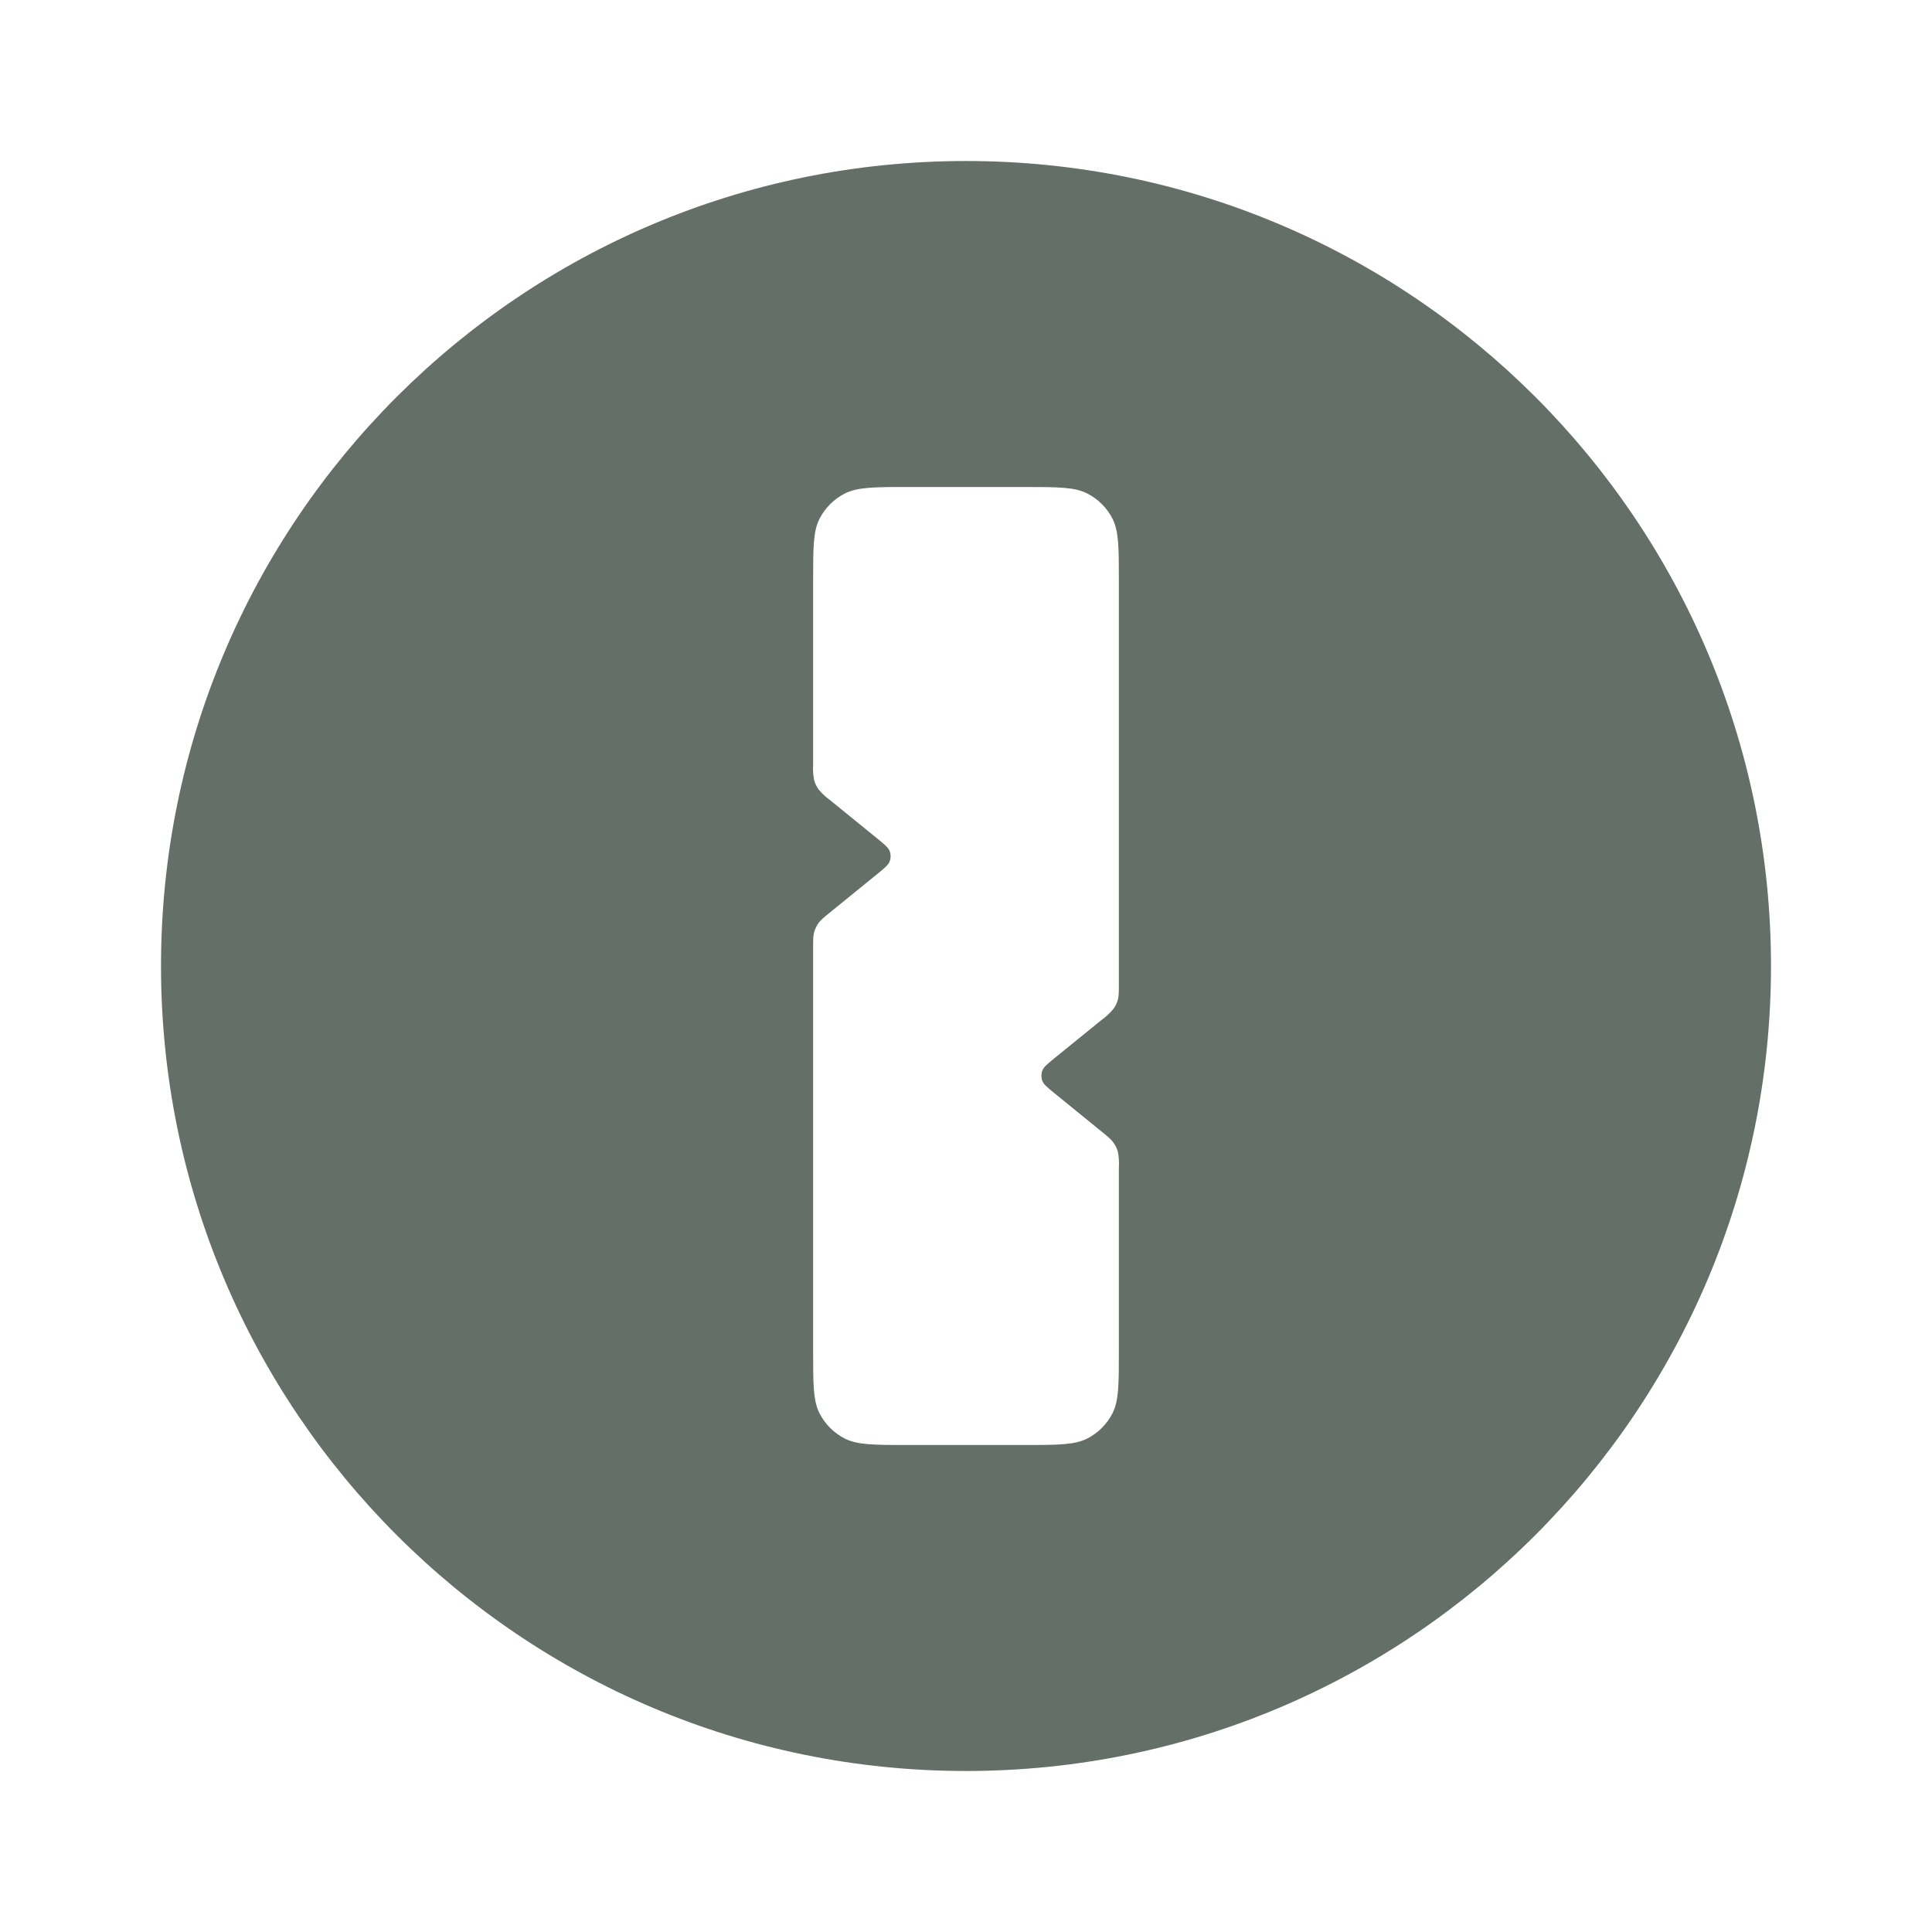 <svg width="56" height="56" viewBox="0 0 56 56" fill="none" xmlns="http://www.w3.org/2000/svg">
<path d="M28 4.667C15.114 4.667 4.667 15.112 4.667 27.998C4.667 40.886 15.114 51.333 28 51.333C40.886 51.333 51.333 40.886 51.333 28C51.333 15.112 40.886 4.667 28 4.667ZM26.26 14.116H29.736C30.678 14.116 31.154 14.12 31.514 14.303C31.829 14.464 32.086 14.72 32.247 15.037C32.429 15.396 32.431 15.869 32.431 16.811V28.515C32.431 28.749 32.431 28.87 32.402 28.979C32.375 29.075 32.331 29.165 32.272 29.245C32.173 29.364 32.06 29.47 31.934 29.56L30.582 30.658C30.363 30.837 30.252 30.926 30.211 31.035C30.176 31.129 30.176 31.233 30.211 31.327C30.25 31.434 30.363 31.523 30.582 31.702L31.934 32.802C32.117 32.95 32.206 33.025 32.272 33.117C32.33 33.199 32.375 33.286 32.402 33.383C32.432 33.536 32.441 33.691 32.431 33.846V39.189C32.431 40.131 32.429 40.603 32.247 40.963C32.086 41.279 31.829 41.536 31.514 41.697C31.154 41.88 30.678 41.884 29.736 41.884H26.26C25.319 41.884 24.848 41.88 24.486 41.697C24.171 41.536 23.914 41.279 23.753 40.963C23.571 40.603 23.569 40.131 23.569 39.189V27.484C23.569 27.251 23.569 27.13 23.598 27.021C23.625 26.924 23.669 26.833 23.728 26.751C23.794 26.66 23.884 26.589 24.067 26.44L25.418 25.342C25.638 25.163 25.748 25.074 25.789 24.965C25.824 24.871 25.824 24.767 25.789 24.673C25.75 24.566 25.638 24.477 25.418 24.297L24.067 23.198C23.941 23.108 23.827 23.002 23.728 22.883C23.669 22.801 23.625 22.71 23.598 22.613C23.568 22.462 23.559 22.307 23.569 22.154V16.813C23.569 15.871 23.571 15.398 23.753 15.039C23.914 14.723 24.171 14.466 24.486 14.305C24.848 14.122 25.319 14.116 26.26 14.116Z" fill="#646F68"/>
</svg>
